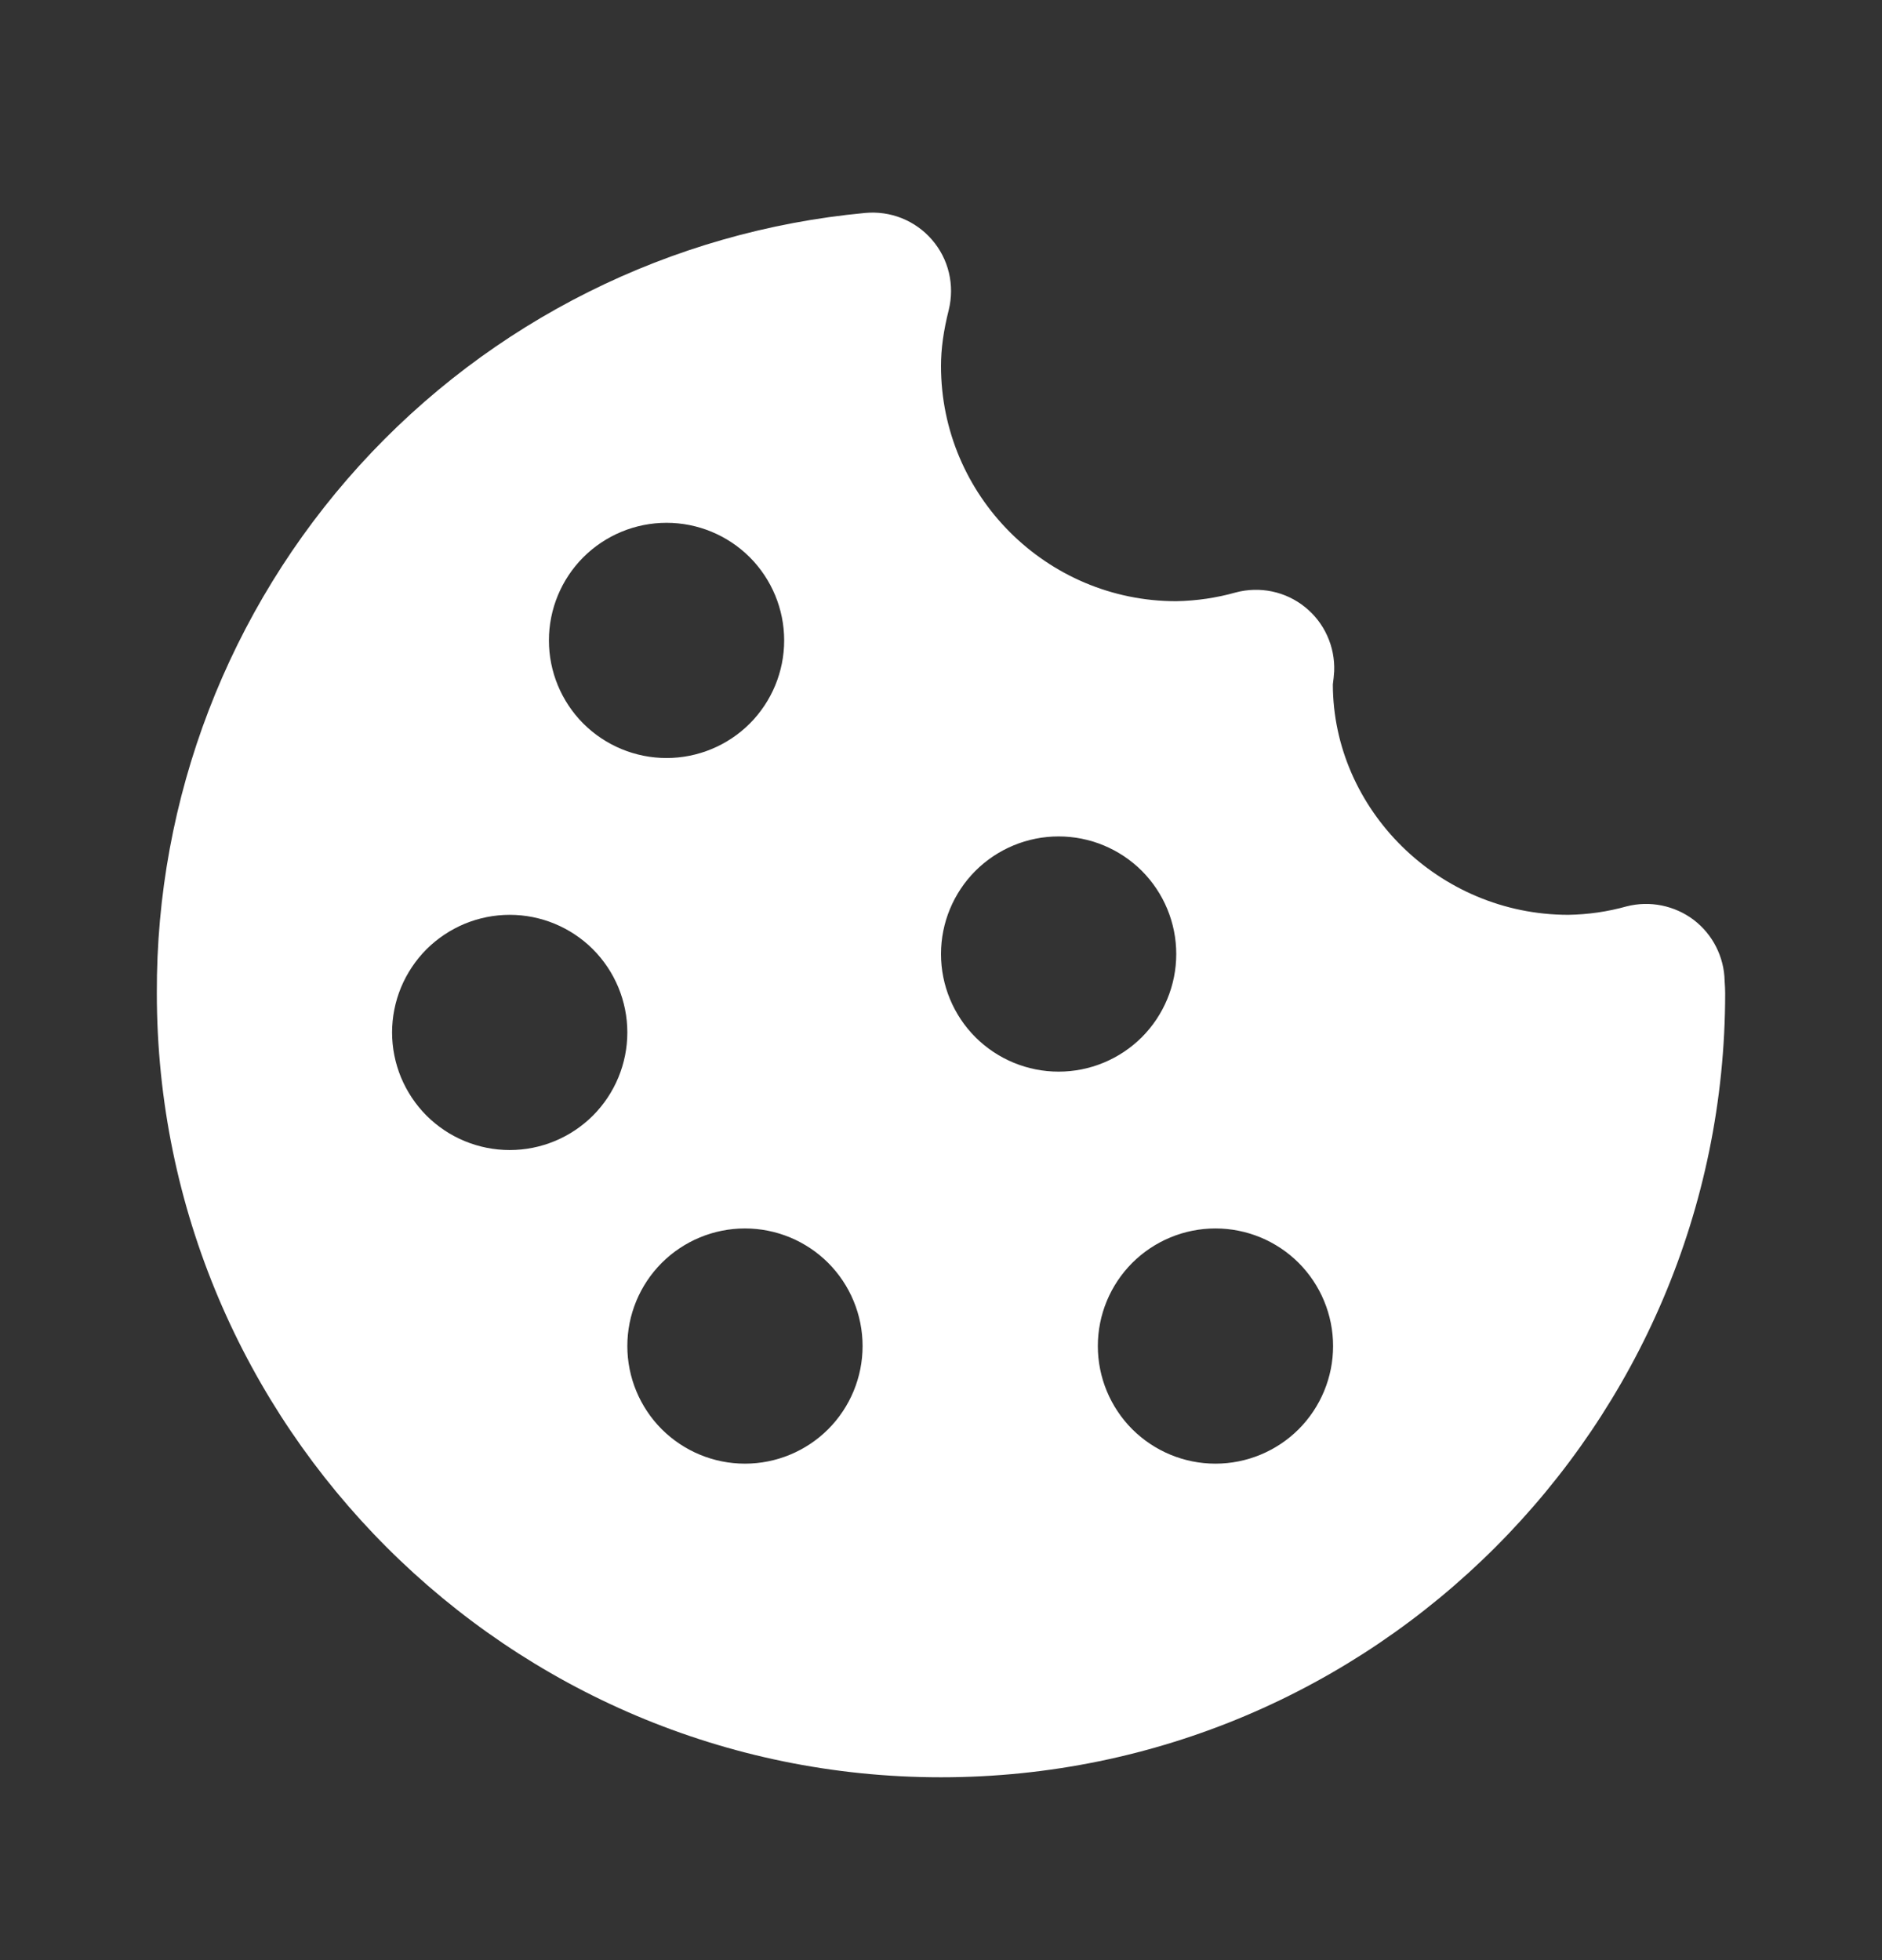<svg width="24" height="25" viewBox="0 0 24 25" fill="none" xmlns="http://www.w3.org/2000/svg">
<rect x="0" y="0" width="24" height="25" fill="#333333" stroke="none"/>
<path d="M21.598 11.732C21.478 11.641 21.338 11.579 21.191 11.549C21.043 11.519 20.89 11.523 20.744 11.56C20.502 11.628 20.252 11.664 20 11.668C18.346 11.668 17 10.322 16.997 8.73C17.002 8.696 17.013 8.596 17.014 8.562C17.02 8.406 16.99 8.25 16.925 8.108C16.861 7.965 16.763 7.84 16.641 7.742C16.519 7.644 16.376 7.576 16.223 7.544C16.07 7.512 15.911 7.516 15.76 7.556C15.512 7.626 15.257 7.663 15 7.668C13.346 7.668 12 6.322 12 4.668C12 4.451 12.031 4.224 12.099 3.952C12.137 3.797 12.138 3.635 12.101 3.479C12.064 3.323 11.99 3.179 11.885 3.058C11.781 2.937 11.649 2.843 11.5 2.783C11.352 2.724 11.191 2.701 11.032 2.716C8.555 2.947 6.255 4.096 4.583 5.938C2.912 7.78 1.99 10.181 2 12.668C2 18.182 6.486 22.668 12 22.668C17.514 22.668 22 18.182 22 12.668C22 12.619 21.997 12.571 21.993 12.508C21.99 12.357 21.952 12.209 21.884 12.075C21.816 11.941 21.718 11.823 21.598 11.732ZM8.5 6.668C8.898 6.668 9.279 6.826 9.561 7.107C9.842 7.389 10 7.77 10 8.168C10 8.566 9.842 8.947 9.561 9.229C9.279 9.51 8.898 9.668 8.5 9.668C8.102 9.668 7.721 9.51 7.439 9.229C7.158 8.947 7 8.566 7 8.168C7 7.77 7.158 7.389 7.439 7.107C7.721 6.826 8.102 6.668 8.5 6.668ZM6.5 14.668C6.303 14.668 6.108 14.629 5.926 14.554C5.744 14.479 5.579 14.368 5.439 14.229C5.3 14.089 5.19 13.924 5.114 13.742C5.039 13.56 5 13.365 5 13.168C5 12.971 5.039 12.776 5.114 12.594C5.19 12.412 5.3 12.247 5.439 12.107C5.579 11.968 5.744 11.858 5.926 11.782C6.108 11.707 6.303 11.668 6.5 11.668C6.898 11.668 7.279 11.826 7.561 12.107C7.842 12.389 8 12.77 8 13.168C8 13.566 7.842 13.947 7.561 14.229C7.279 14.51 6.898 14.668 6.5 14.668ZM9.5 18.668C9.102 18.668 8.721 18.51 8.439 18.229C8.158 17.947 8 17.566 8 17.168C8 16.77 8.158 16.389 8.439 16.107C8.721 15.826 9.102 15.668 9.5 15.668C9.898 15.668 10.279 15.826 10.561 16.107C10.842 16.389 11 16.77 11 17.168C11 17.566 10.842 17.947 10.561 18.229C10.279 18.51 9.898 18.668 9.5 18.668ZM12 12.168C12 11.77 12.158 11.389 12.439 11.107C12.721 10.826 13.102 10.668 13.5 10.668C13.898 10.668 14.279 10.826 14.561 11.107C14.842 11.389 15 11.77 15 12.168C15 12.566 14.842 12.947 14.561 13.229C14.279 13.51 13.898 13.668 13.5 13.668C13.102 13.668 12.721 13.51 12.439 13.229C12.158 12.947 12 12.566 12 12.168ZM15.5 18.668C15.102 18.668 14.721 18.51 14.439 18.229C14.158 17.947 14 17.566 14 17.168C14 16.77 14.158 16.389 14.439 16.107C14.721 15.826 15.102 15.668 15.5 15.668C15.898 15.668 16.279 15.826 16.561 16.107C16.842 16.389 17 16.77 17 17.168C17 17.566 16.842 17.947 16.561 18.229C16.279 18.51 15.898 18.668 15.5 18.668Z" fill="white"/>
</svg>
